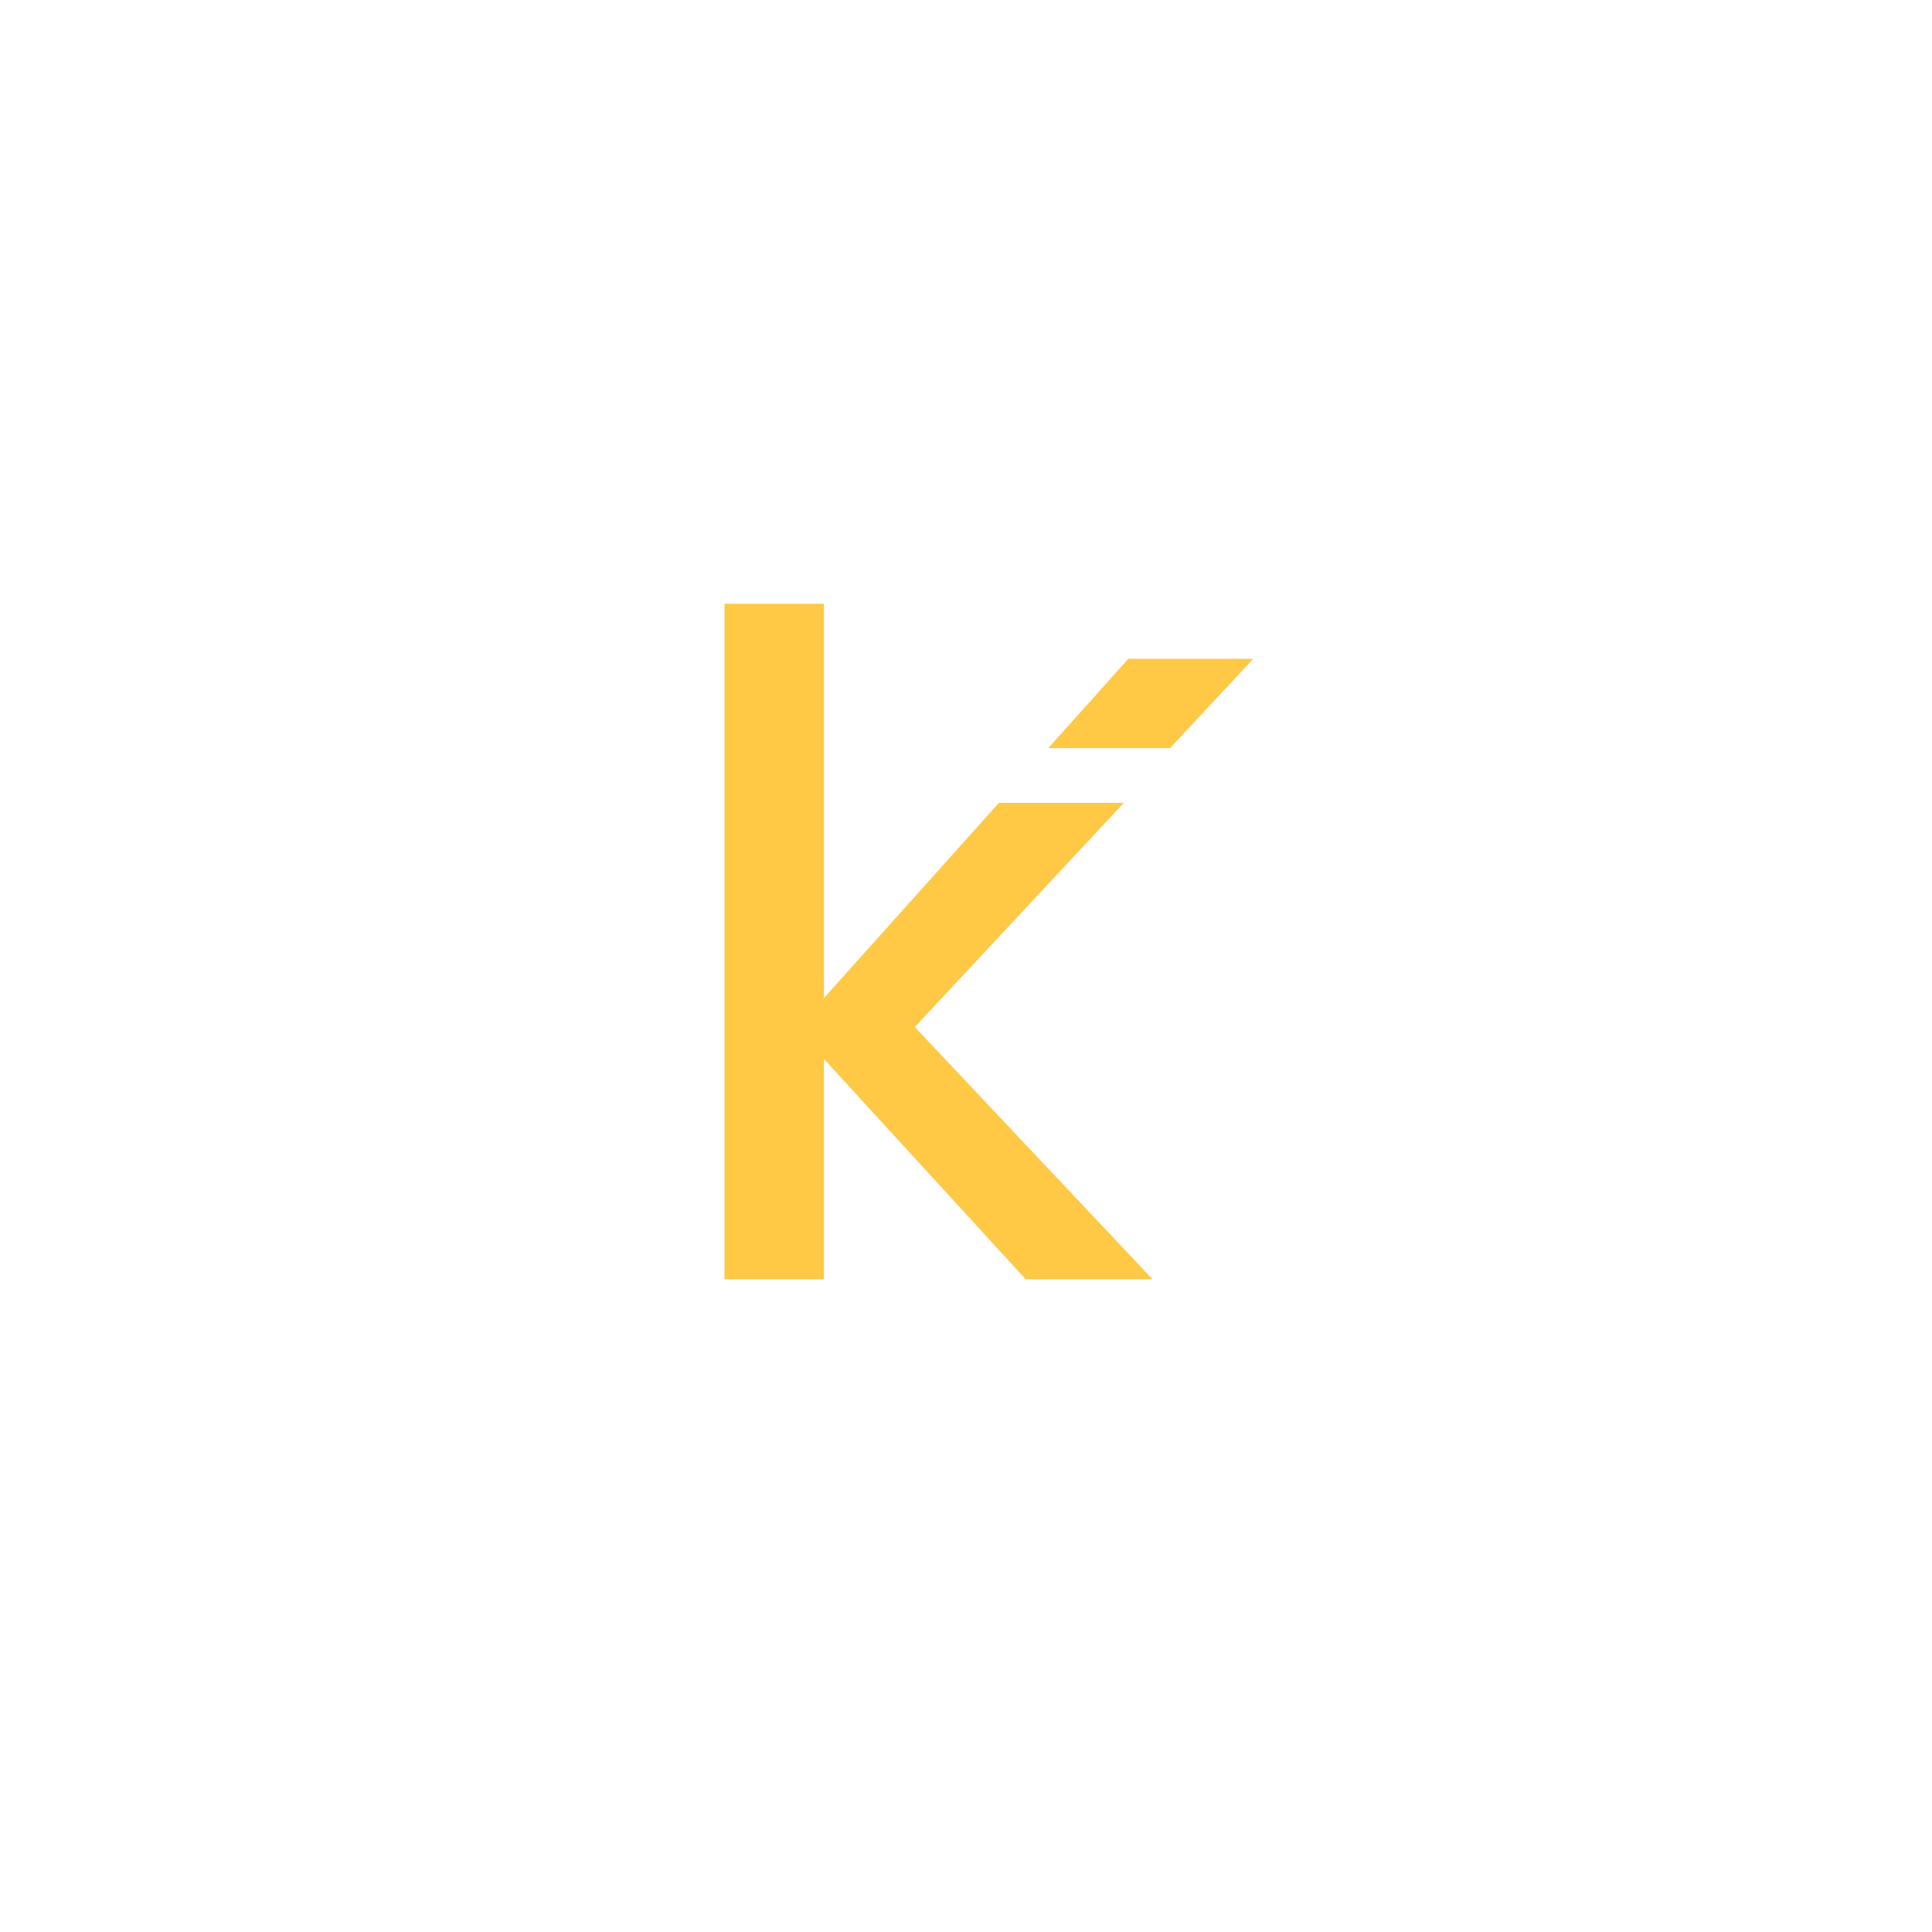 <?xml version="1.0" encoding="UTF-8"?>
<svg width="80px" height="80px" viewBox="0 0 80 80" version="1.1" xmlns="http://www.w3.org/2000/svg" xmlns:xlink="http://www.w3.org/1999/xlink">
    <title>446F4FFC-8F8C-48F5-80C7-7590009C5E69</title>
    <defs>
        <filter color-interpolation-filters="auto" id="filter-1">
            <feColorMatrix in="SourceGraphic" type="matrix" values="0 0 0 0 0.184 0 0 0 0 0.435 0 0 0 0 0.478 0 0 0 1 0"></feColorMatrix>
        </filter>
    </defs>
    <g id="Page-1" stroke="none" stroke-width="1" fill="none" fill-rule="evenodd">
        <g id="Homepage" transform="translate(-77, -2938)">
            <g id="K-Badge" transform="translate(77, 2938)">
                <path d="M21.716,11.716 L58.284,11.716 C63.807,11.716 68.284,16.193 68.284,21.716 L68.284,58.284 C68.284,63.807 63.807,68.284 58.284,68.284 L21.716,68.284 C16.193,68.284 11.716,63.807 11.716,58.284 L11.716,21.716 C11.716,16.193 16.193,11.716 21.716,11.716 Z" id="Rectangle-2-Copy-3" fill="#FFFFFF" transform="translate(40, 40) rotate(45) translate(-40, -40) "></path>
                <g filter="url(#filter-1)" id="K">
                    <g transform="translate(30, 25)">
                        <path d="M4.118,0 L4.118,16.327 L11.364,8.244 L16.537,8.244 L7.879,17.527 L17.725,27.972 L12.472,27.972 L4.118,18.848 L4.118,27.972 L0,27.972 L0,0 L4.118,0 Z M21.893,2.282 L18.446,5.979 L13.407,5.979 L16.72,2.282 L21.893,2.282 Z" id="Fill-4" fill="#FFC845"></path>
                    </g>
                </g>
            </g>
        </g>
    </g>
</svg>